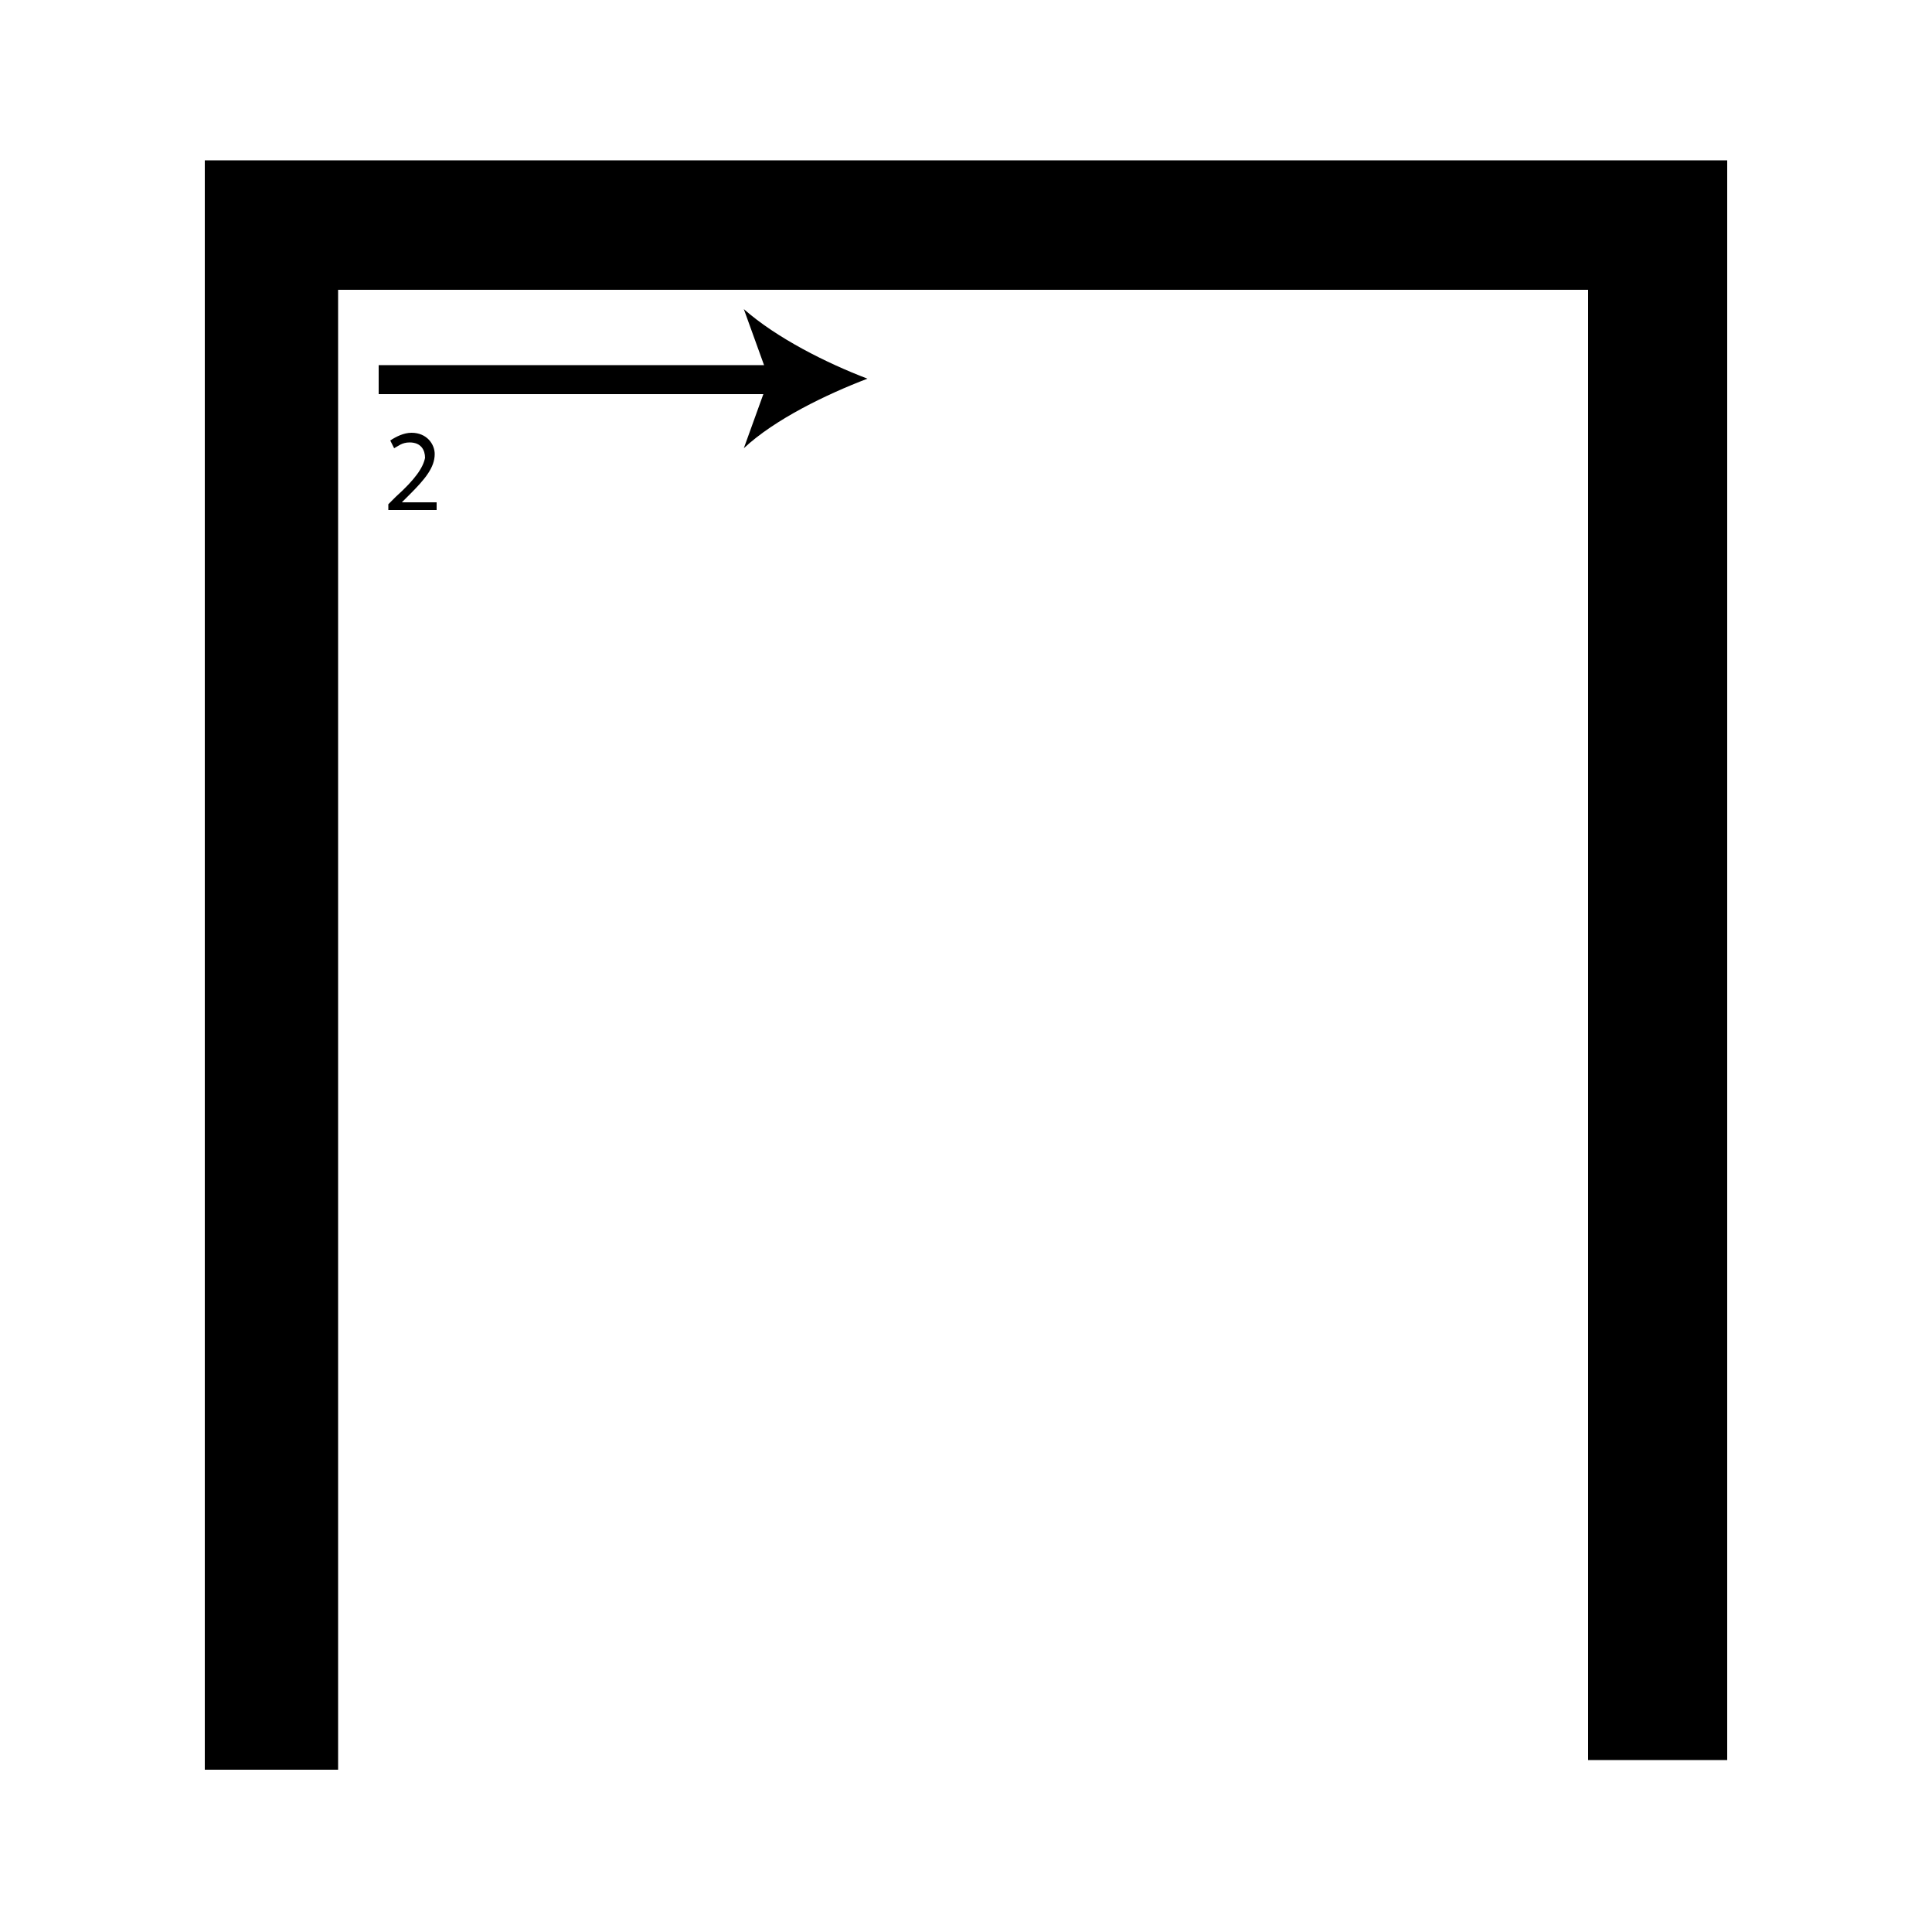 <?xml version="1.0" encoding="utf-8"?>
<!-- Generator: Adobe Illustrator 26.2.1, SVG Export Plug-In . SVG Version: 6.00 Build 0)  -->
<svg version="1.1" xmlns="http://www.w3.org/2000/svg" xmlns:xlink="http://www.w3.org/1999/xlink" x="0px" y="0px"
	 viewBox="0 0 100 100" style="enable-background:new 0 0 100 100;" xml:space="preserve" width = "100px" height = "100px">
<style type="text/css">
	.st0{display:none;}
	.st1{display:inline;}
</style>

	<rect x="17.2" y="27.6" class="st2" width="12.6" height="0"/>

		<path d="M82.2,15H17.5v67.5v9.1h-6.9V8.3h78.8v82.8h-7.2"/>


		<path d="M19.6,19.6c0.8,0,25.3,0,25.3,0"/>

			<rect x="19.6" y="18.9" width="20.8" height="1.5"/>
	
				<path d="M44.9,19.6c-2.1,0.8-4.8,2.1-6.4,3.6l1.3-3.6l-1.3-3.6C40.2,17.5,42.8,18.8,44.9,19.6z"/>

		<path d="M20.1,26.4v-0.3l0.4-0.4c1-0.9,1.4-1.5,1.5-2c0-0.4-0.2-0.8-0.8-0.8c-0.4,0-0.6,0.2-0.8,0.3l-0.2-0.4
			c0.3-0.2,0.7-0.4,1.1-0.4c0.8,0,1.2,0.6,1.2,1.1c0,0.7-0.5,1.3-1.3,2.1L20.8,26v0h1.8v0.4H20.1z"/>

 </svg>